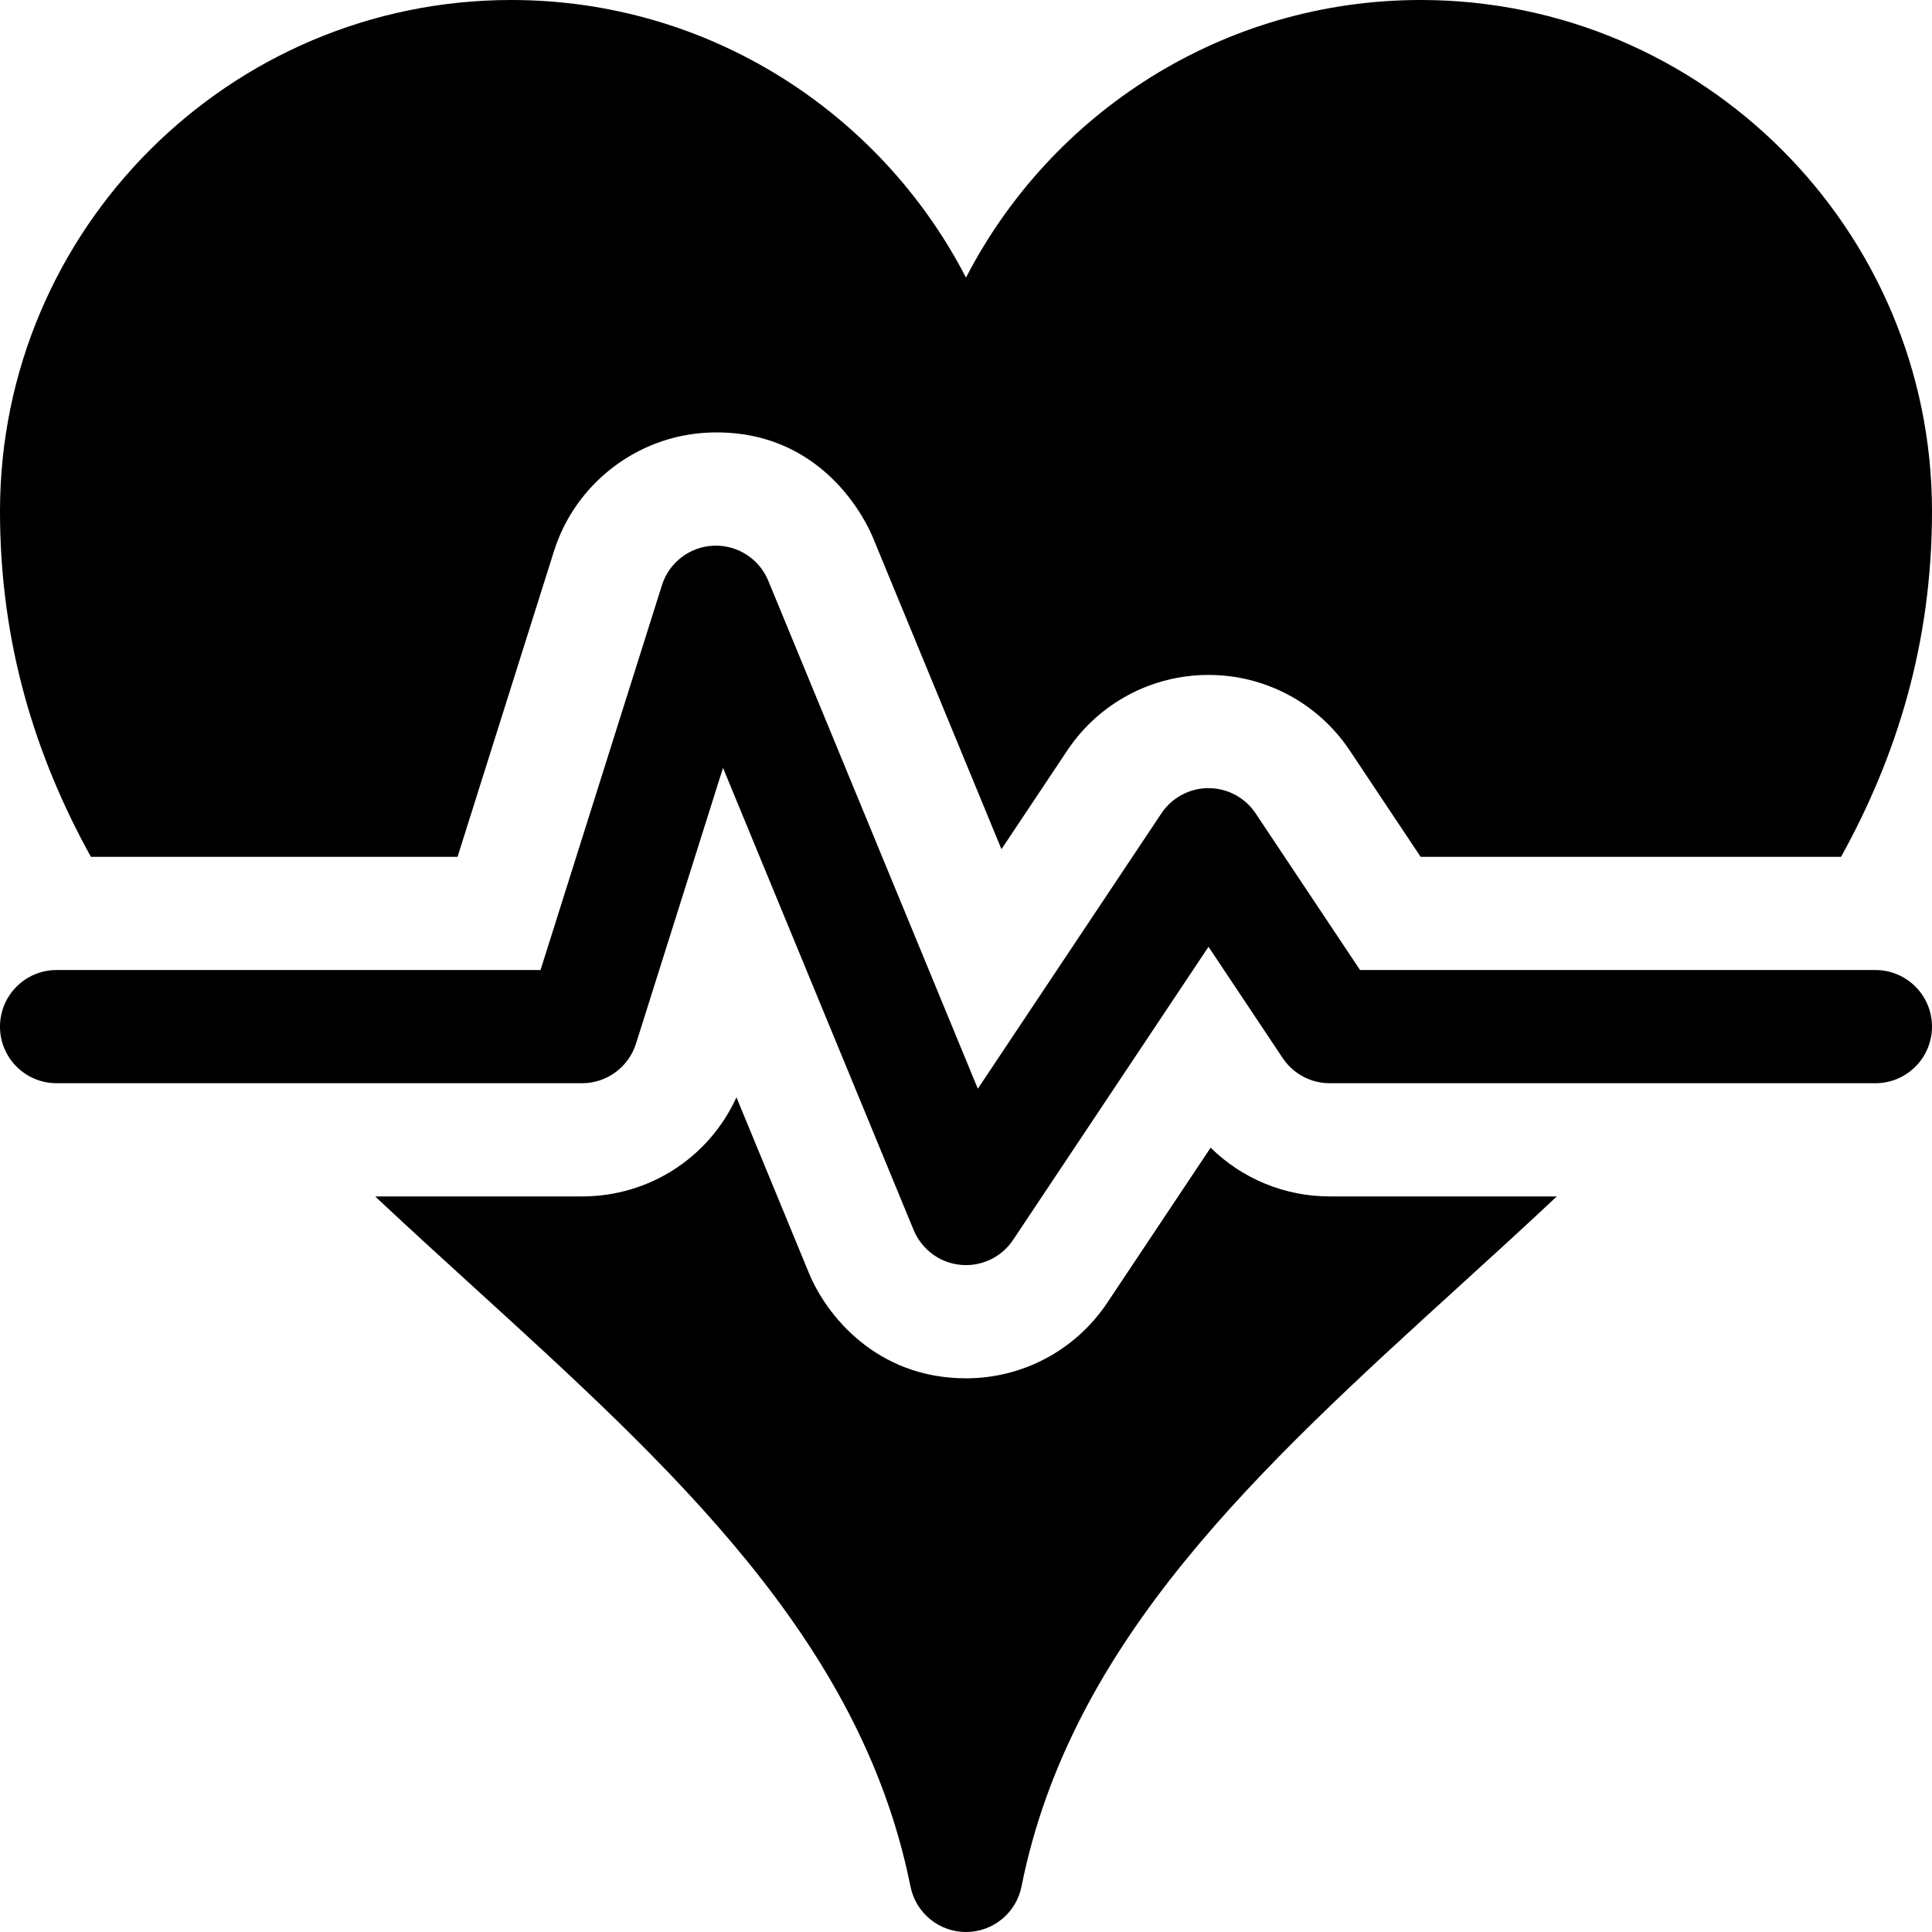 <svg id="Layer_1" enable-background="new 0 0 512 512" height="512" viewBox="0 0 512 512" width="512" xmlns="http://www.w3.org/2000/svg"><g><path d="m121.253 227.066 25.557-81.006c5.674-17.984 22.146-30.611 40.987-31.42 30.277-1.223 41.89 23.832 43.526 27.799l34.075 82.604 17.426-26.139c8.363-12.547 22.36-20.039 37.442-20.039 15.079 0 29.075 7.49 37.441 20.037l18.775 28.163h111.424c14.846-26.839 24.094-56.779 24.094-91.565 0-74.715-60.785-135.5-135.5-135.5-52.415 0-97.976 29.917-120.503 73.571-22.528-43.653-68.088-73.571-120.497-73.571-74.715 0-135.5 60.785-135.5 135.5 0 34.786 9.247 64.726 24.09 91.566z"/><path d="m320.832 304.144-27.39 41.084c-8.361 12.546-22.358 20.039-37.439 20.039-23.754 0-37.038-16.775-41.603-27.84l-19.234-46.63c-7.243 15.914-23.065 26.27-40.924 26.27h-54.817c8.493 7.982 17.123 15.842 25.713 23.665 52.795 48.078 102.661 93.49 115.984 158.408.005.025.01.051.016.077l.185.876c1.463 6.942 7.589 11.907 14.677 11.907h.078c7.121-.037 13.235-5.076 14.632-12.059 13.066-65.346 63.139-110.943 116.151-159.218 8.588-7.82 17.216-15.677 25.706-23.657h-60.167c-11.961 0-23.24-4.712-31.568-12.922z"/><path d="m497 257.066h-136.572l-27.681-41.521c-2.782-4.173-7.465-6.68-12.48-6.68s-9.699 2.507-12.48 6.68l-48.653 72.979-55.543-134.644c-2.406-5.833-8.223-9.523-14.508-9.267-6.304.271-11.765 4.456-13.663 10.474l-32.174 101.979h-128.246c-8.284 0-15 6.716-15 15s6.716 15 15 15h139.242c6.546 0 12.336-4.244 14.305-10.487l23.059-73.085 50.528 122.492c2.085 5.055 7.211 9.28 13.869 9.28 4.98 0 9.68-2.481 12.478-6.68l51.786-77.679 19.653 29.479c2.782 4.173 7.465 6.68 12.48 6.68h144.6c8.284 0 15-6.716 15-15s-6.716-15-15-15z"/></g></svg>